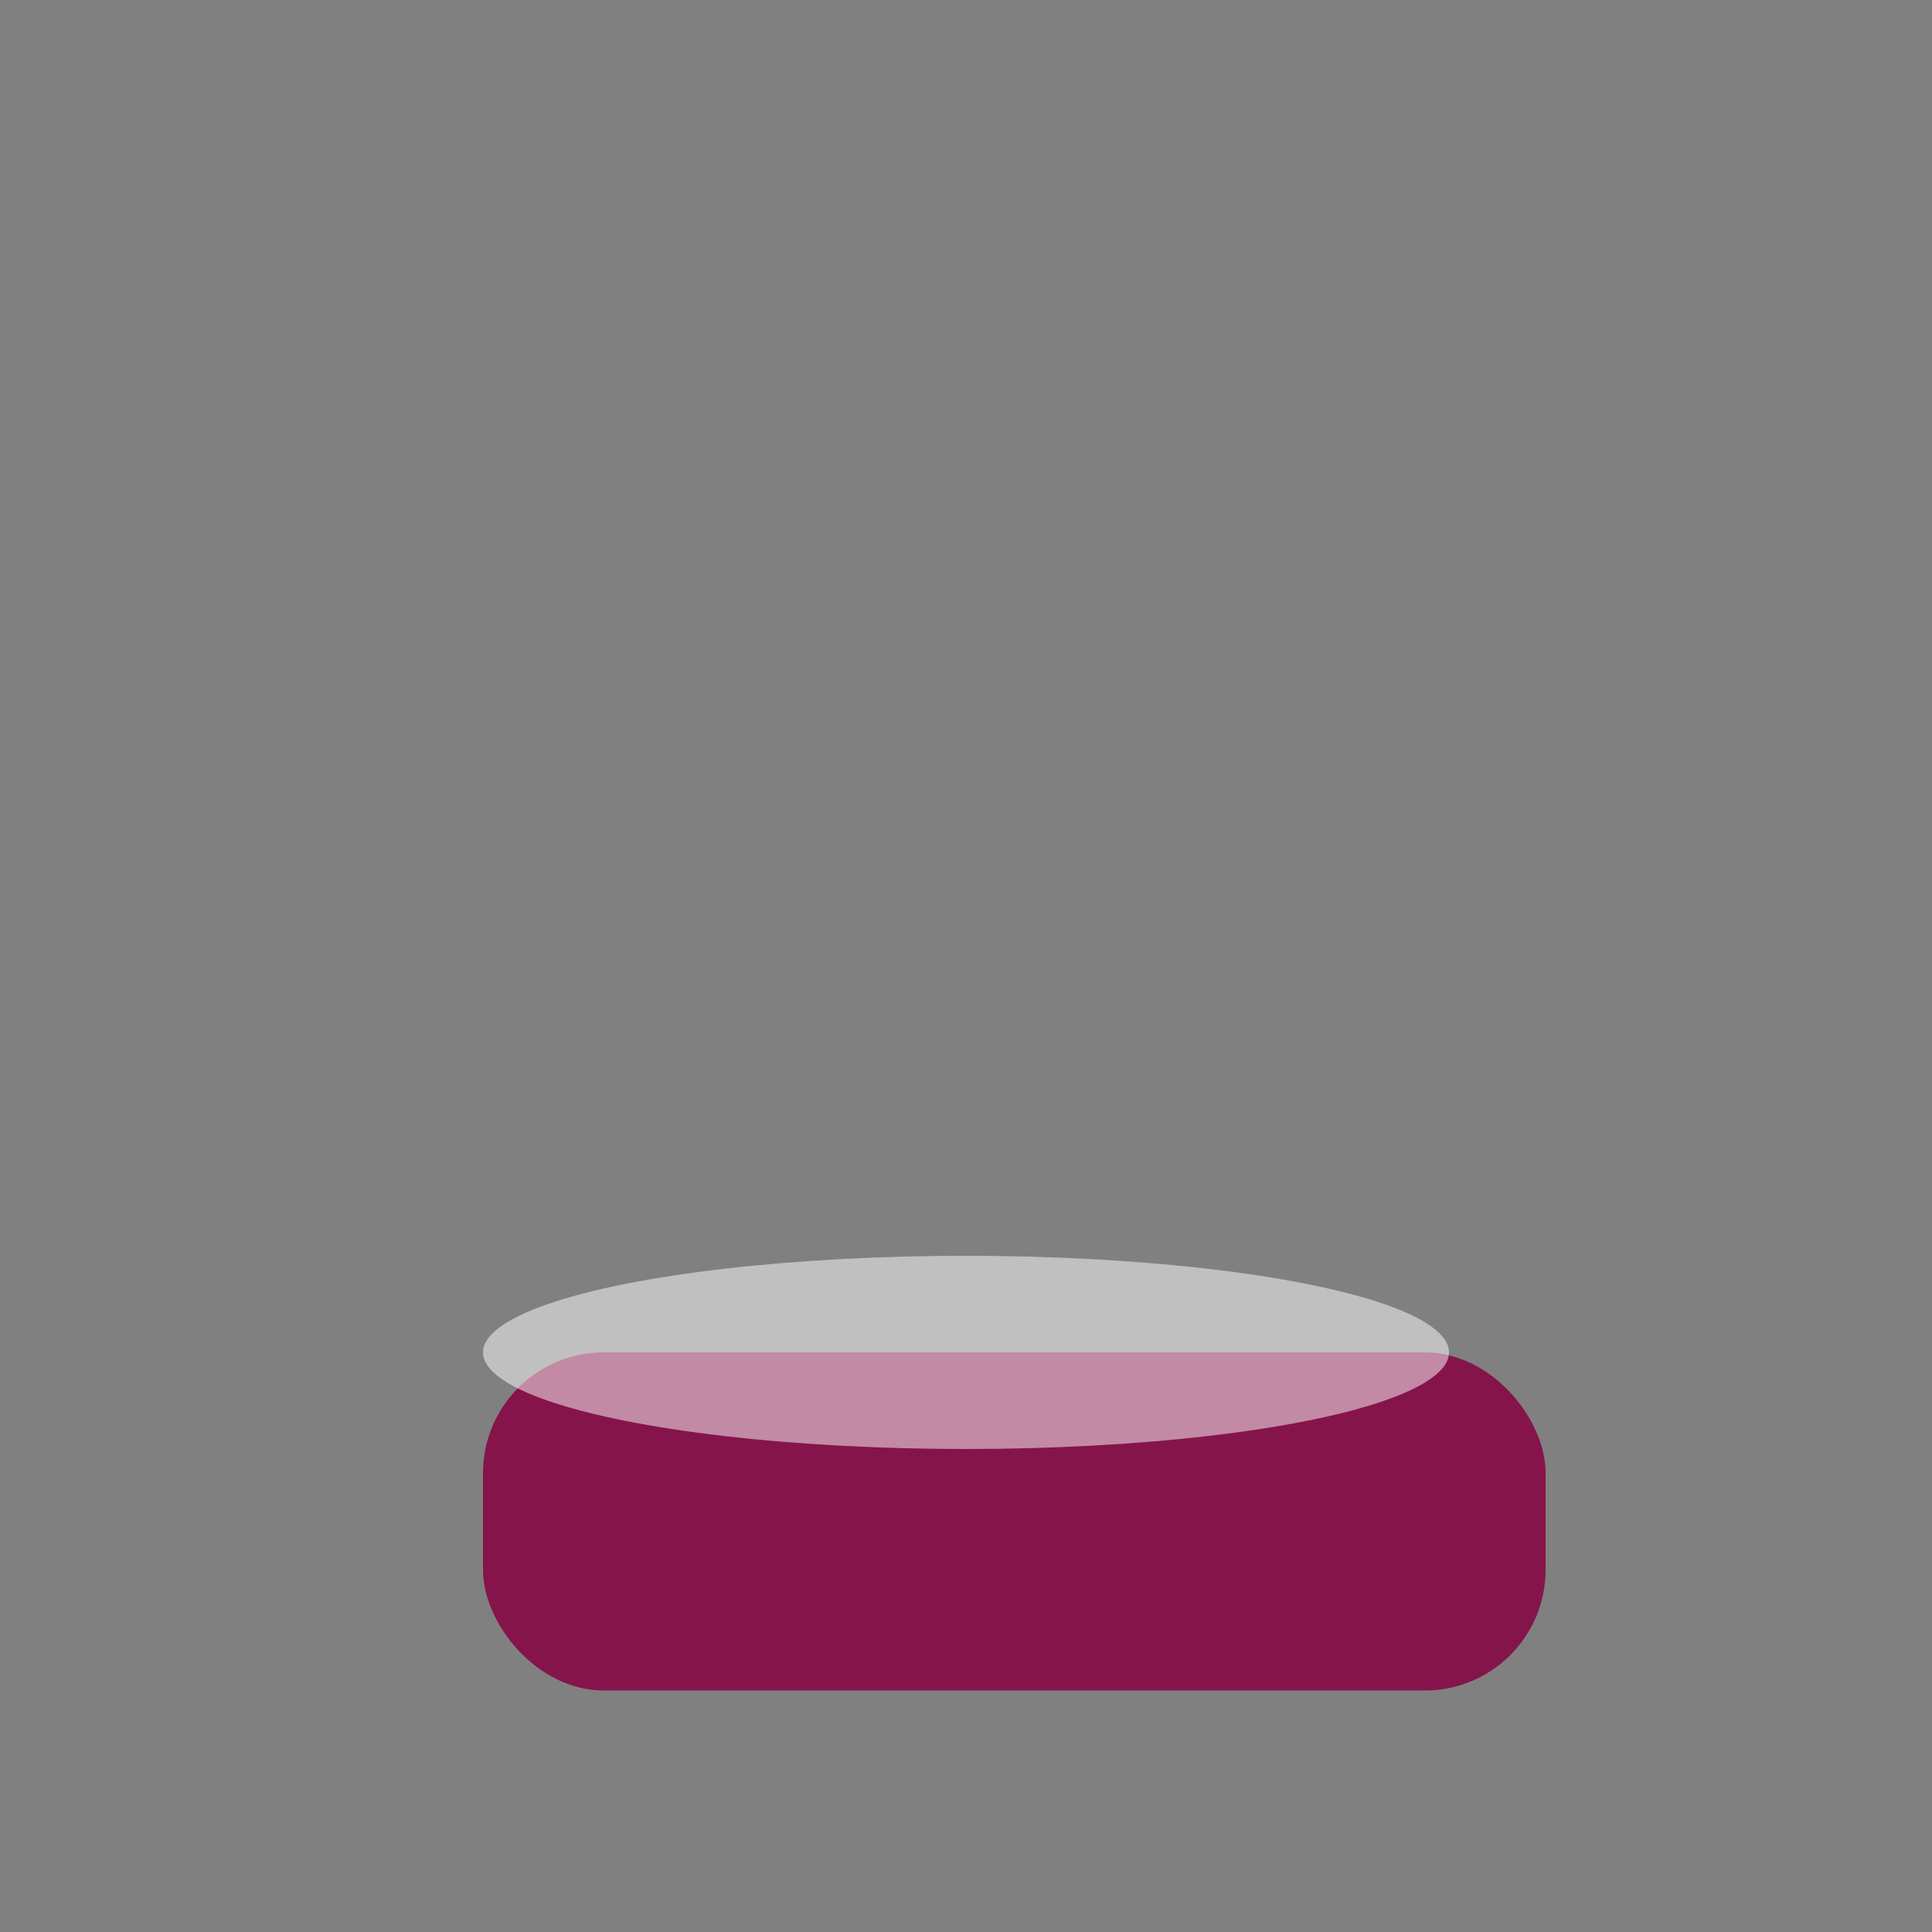 <svg xmlns="http://www.w3.org/2000/svg" width="40" height="40">
  <rect width="100%" height="100%" fill="#808080" stroke="none"/>
  <rect x="10" y="28" width="22" height="7" rx="2.5" fill="#85144b"/>
  <ellipse cx="20" cy="28" rx="10" ry="2" fill="#fff" opacity="0.5"/>
</svg>